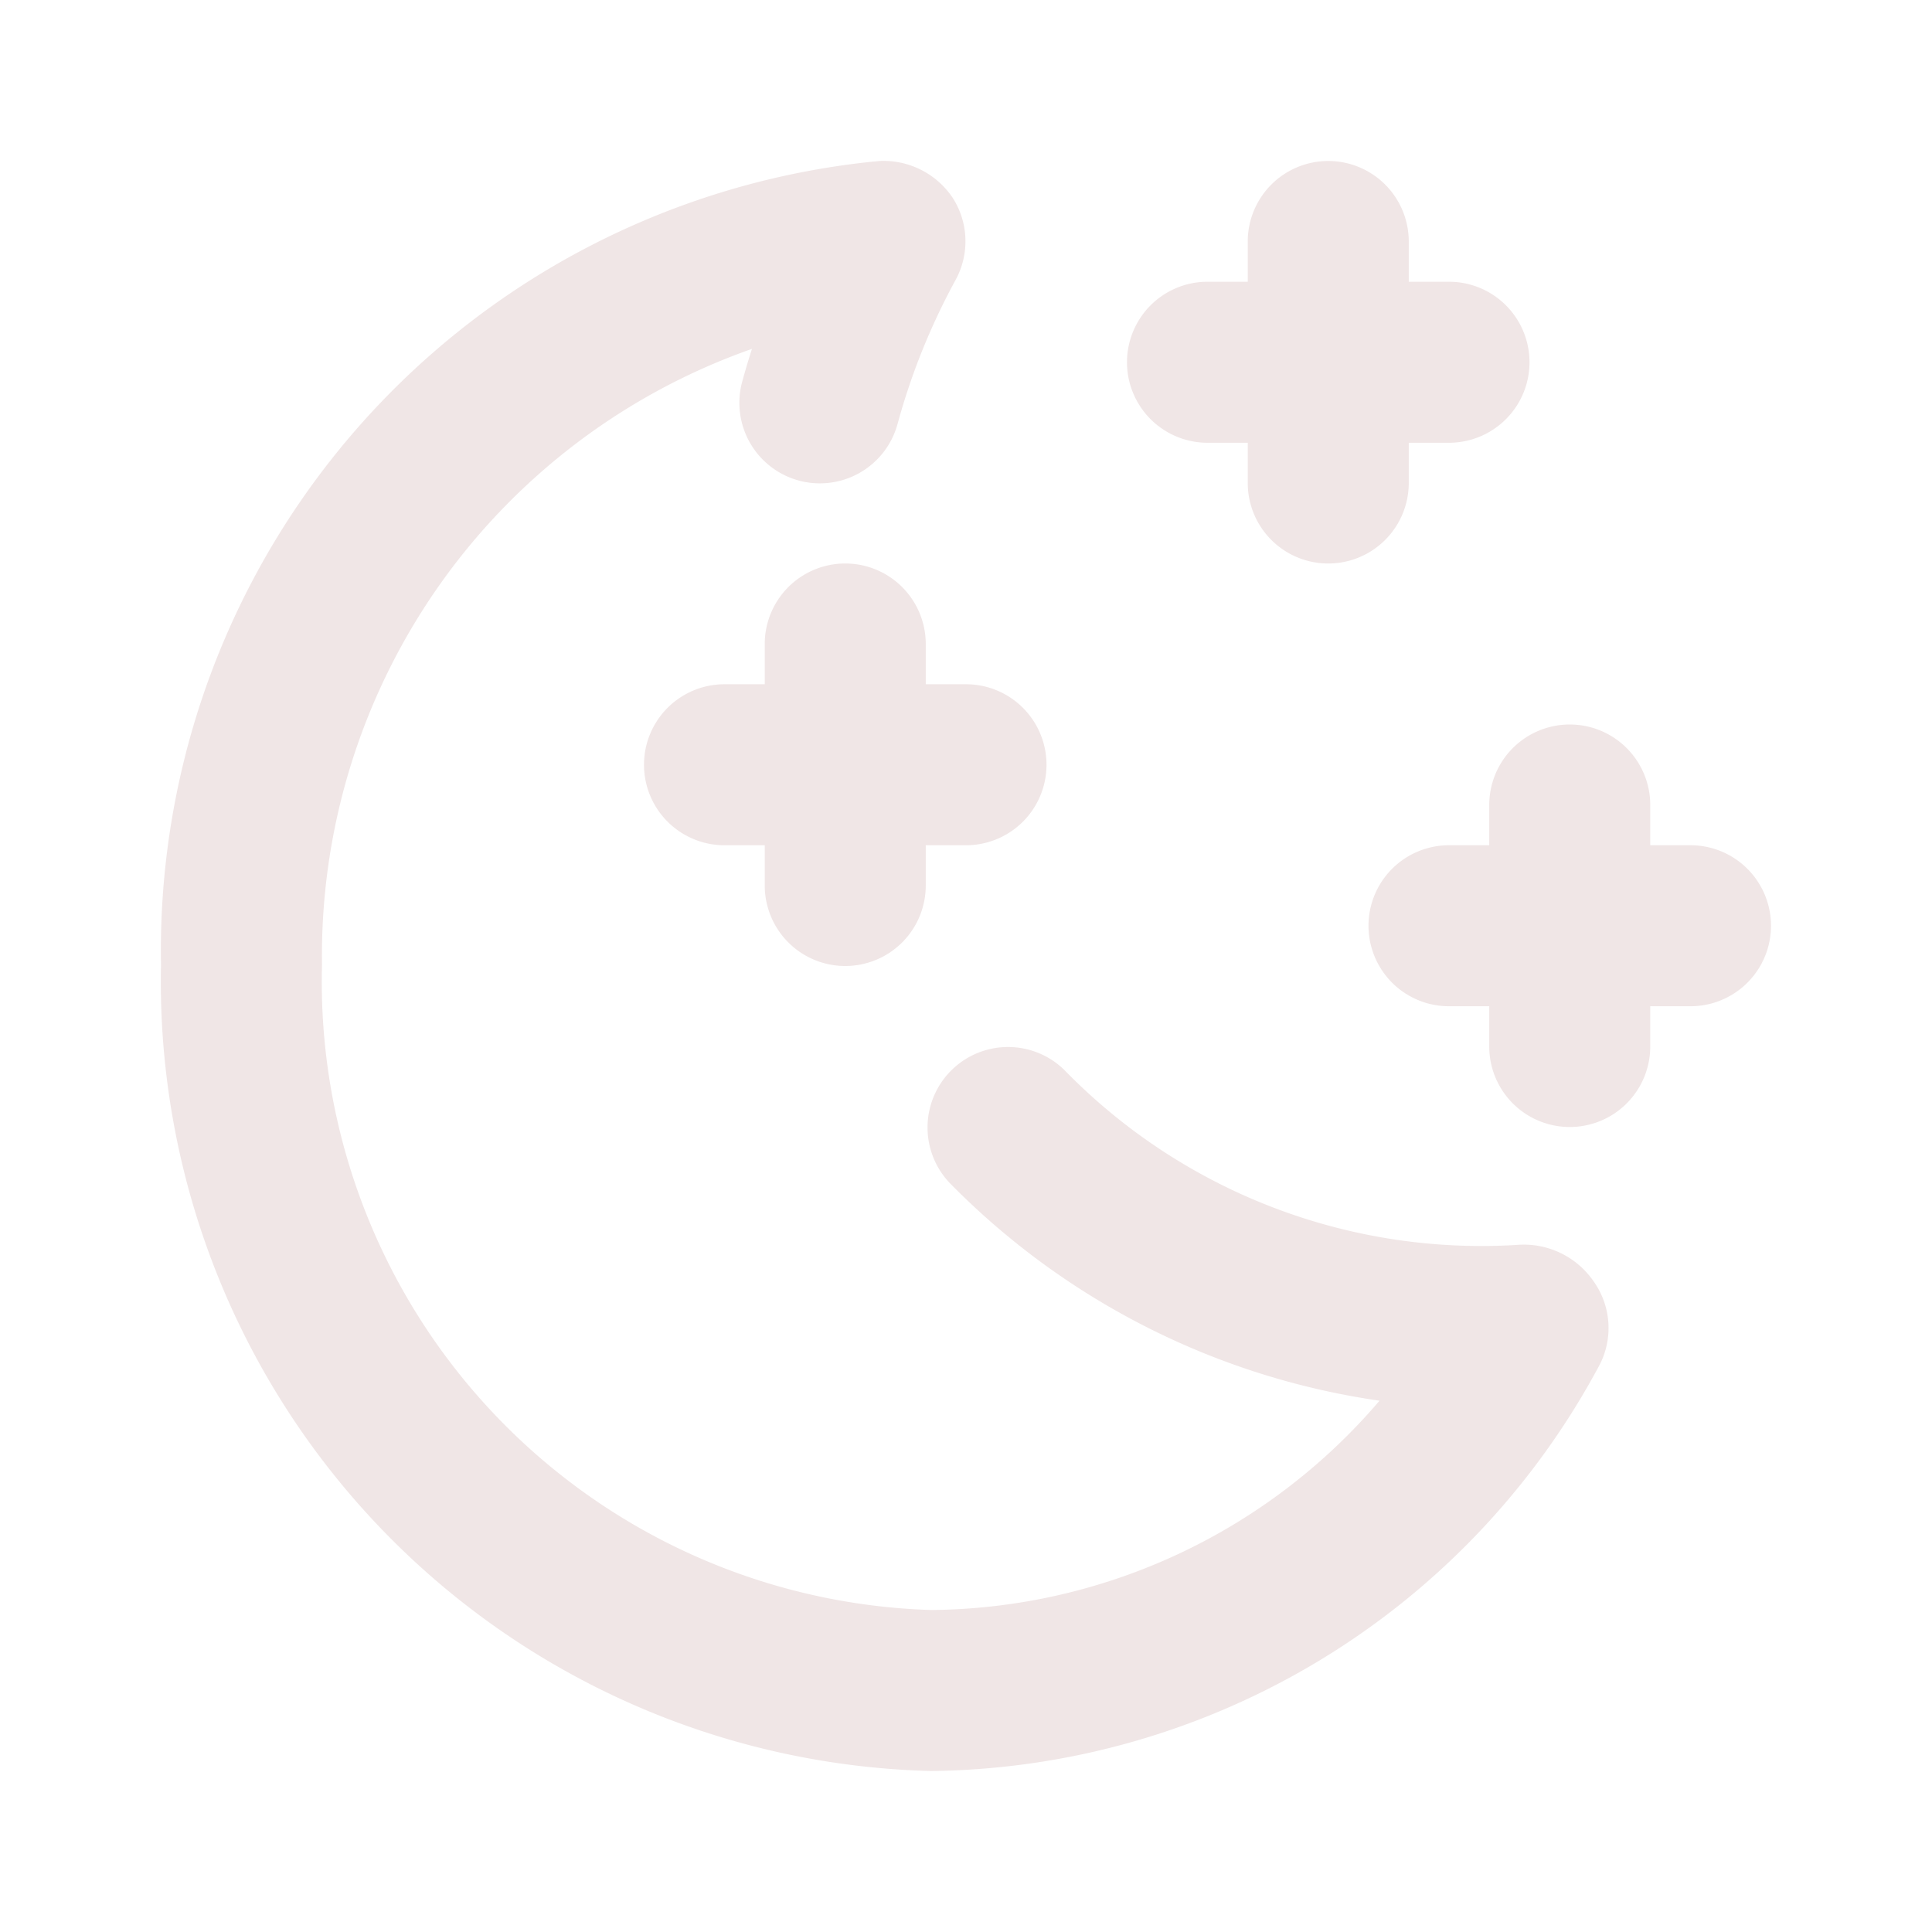 <?xml version="1.0" encoding="utf-8"?><!-- Uploaded to: SVG Repo, www.svgrepo.com, Generator: SVG Repo Mixer Tools -->
<svg fill="#f0e6e6" width="800px" height="800px" viewBox="0 0 24 24" xmlns="http://www.w3.org/2000/svg"><path d="M19.878,16.941A9.528,9.528,0,0,1,11.569,22,9.811,9.811,0,0,1,2,11.984,9.854,9.854,0,0,1,10.923,2a1.034,1.034,0,0,1,.912.458,1,1,0,0,1,.036,1.019,8.278,8.278,0,0,0-.72,1.785,1,1,0,1,1-1.929-.528c.037-.135.077-.269.119-.4A7.989,7.989,0,0,0,4,11.984,7.811,7.811,0,0,0,11.569,20a7.4,7.4,0,0,0,5.568-2.6,9.352,9.352,0,0,1-5.335-2.7,1,1,0,0,1,1.416-1.412,7.23,7.23,0,0,0,5.622,2.177,1.053,1.053,0,0,1,.957.453A1,1,0,0,1,19.878,16.941ZM20.5,13v-.5H21a1,1,0,0,0,0-2h-.5V10a1,1,0,0,0-2,0v.5H18a1,1,0,0,0,0,2h.5V13a1,1,0,0,0,2,0Zm-4-11a1,1,0,0,0-1,1v.5H15a1,1,0,0,0,0,2h.5V6a1,1,0,0,0,2,0V5.5H18a1,1,0,0,0,0-2h-.5V3A1,1,0,0,0,16.5,2Zm-6,10a1,1,0,0,0,1-1v-.5H12a1,1,0,0,0,0-2h-.5V8a1,1,0,0,0-2,0v.5H9a1,1,0,0,0,0,2h.5V11A1,1,0,0,0,10.5,12Z"/></svg>